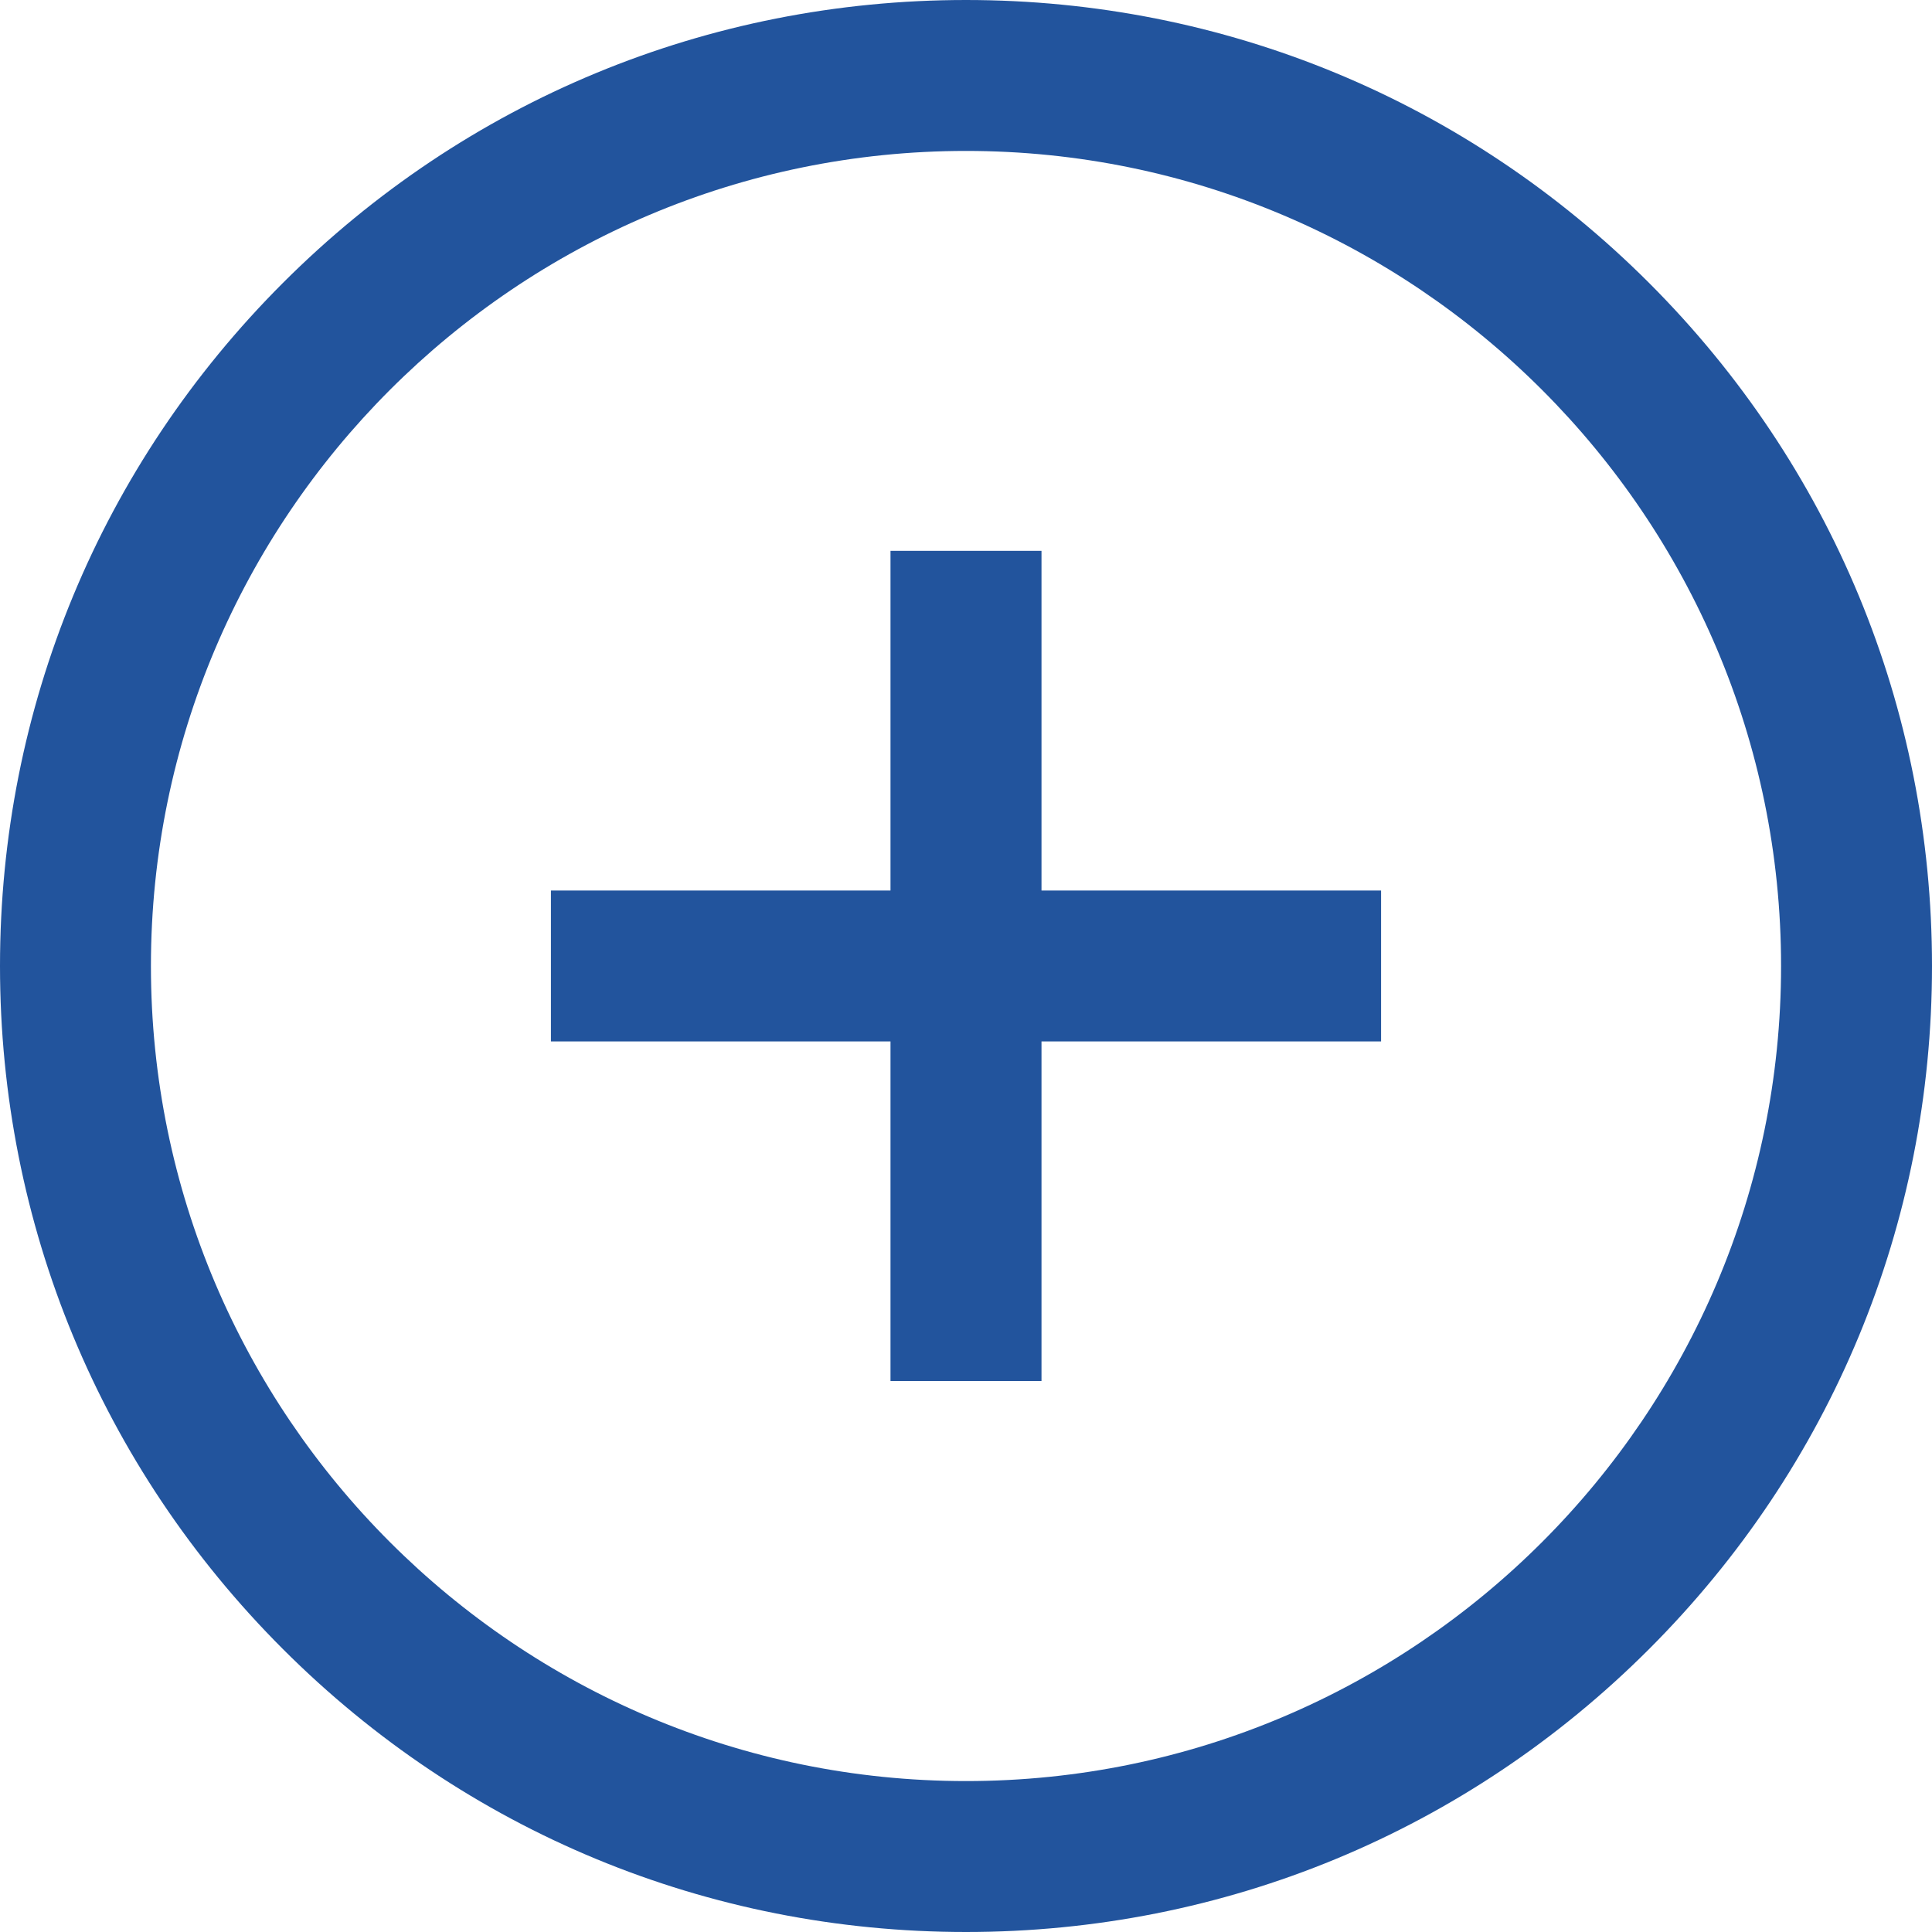 <svg
    xmlns="http://www.w3.org/2000/svg"
    viewBox="0 0 25 25"
    id="vector">
    <path
        id="path"
        d="M 21.339 3.661 C 18.978 1.3 15.839 0 12.5 0 C 9.161 0 6.022 1.3 3.661 3.661 C 1.3 6.022 0 9.161 0 12.5 C 0 15.839 1.3 18.978 3.661 21.339 C 6.022 23.7 9.161 25 12.5 25 C 15.839 25 18.978 23.7 21.339 21.339 C 23.7 18.978 25 15.839 25 12.5 C 25 9.161 23.7 6.022 21.339 3.661 Z M 12.5 23.047 C 6.684 23.047 1.953 18.316 1.953 12.5 C 1.953 6.684 6.684 1.953 12.5 1.953 C 18.316 1.953 23.047 6.684 23.047 12.5 C 23.047 18.316 18.316 23.047 12.5 23.047 Z M 13.477 11.523 L 17.871 11.523 L 17.871 13.476 L 13.477 13.476 L 13.477 17.87 L 11.523 17.87 L 11.523 13.476 L 7.129 13.476 L 7.129 11.523 L 11.523 11.523 L 11.523 7.128 L 13.477 7.128 L 13.477 11.523 Z"
        fill="#22549d"/>
</svg>
